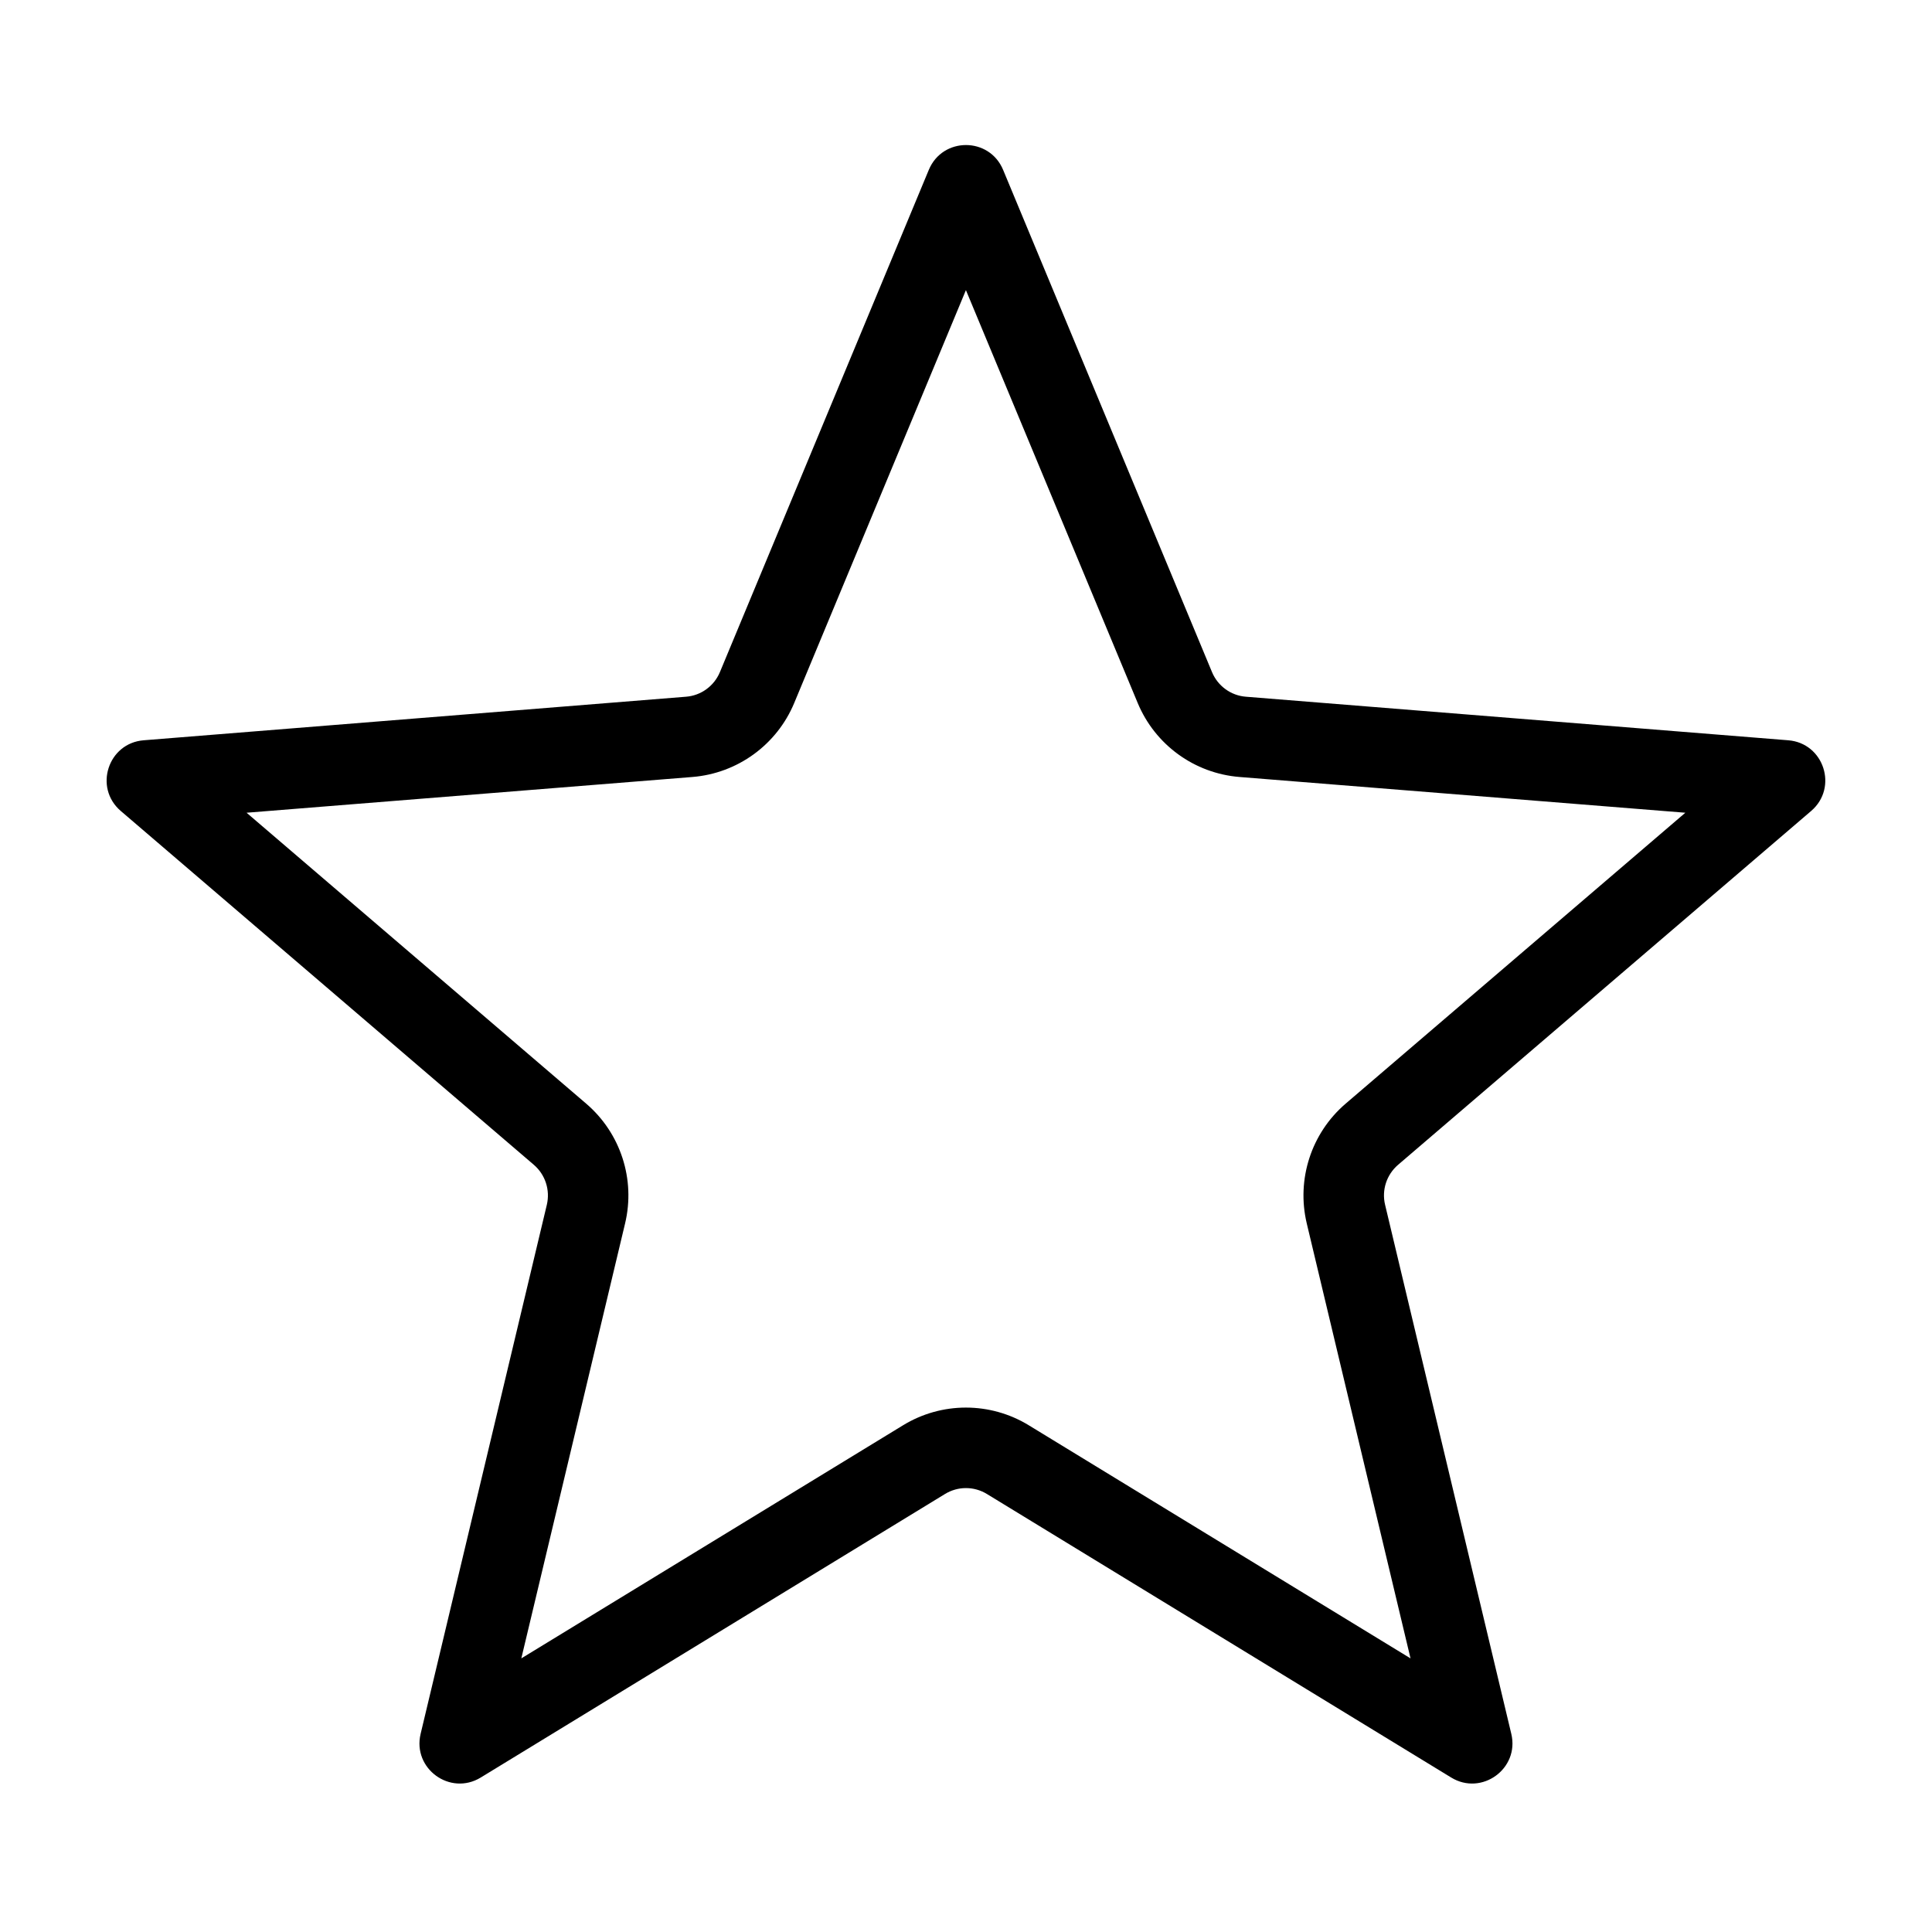 <svg xmlns="http://www.w3.org/2000/svg" width="24" height="24" viewBox="0 0 24 24"><path fill-rule="evenodd" clip-rule="evenodd" d="M11.999 3.604L9.866 8.733C9.65 9.252 9.161 9.607 8.601 9.652L3.063 10.096L7.282 13.71C7.709 14.076 7.896 14.65 7.765 15.198L6.476 20.601L11.217 17.706C11.697 17.412 12.301 17.412 12.781 17.706L17.522 20.601L16.233 15.198C16.103 14.65 16.289 14.076 16.716 13.71L20.936 10.096L15.398 9.652C14.837 9.607 14.349 9.252 14.133 8.733L11.999 3.604ZM12.461 2.11C12.29 1.699 11.709 1.699 11.538 2.11L8.943 8.349C8.871 8.522 8.708 8.641 8.521 8.655L1.785 9.196C1.342 9.231 1.162 9.784 1.5 10.074L6.632 14.47C6.774 14.592 6.836 14.783 6.793 14.966L5.225 21.539C5.122 21.971 5.592 22.313 5.972 22.081L11.739 18.559C11.899 18.461 12.1 18.461 12.26 18.559L18.027 22.081C18.406 22.313 18.877 21.971 18.774 21.539L17.206 14.966C17.162 14.783 17.225 14.592 17.367 14.47L22.499 10.074C22.837 9.784 22.657 9.231 22.214 9.196L15.478 8.655C15.291 8.641 15.128 8.522 15.056 8.349L12.461 2.11Z" fill="@{brandColor}"/></svg>